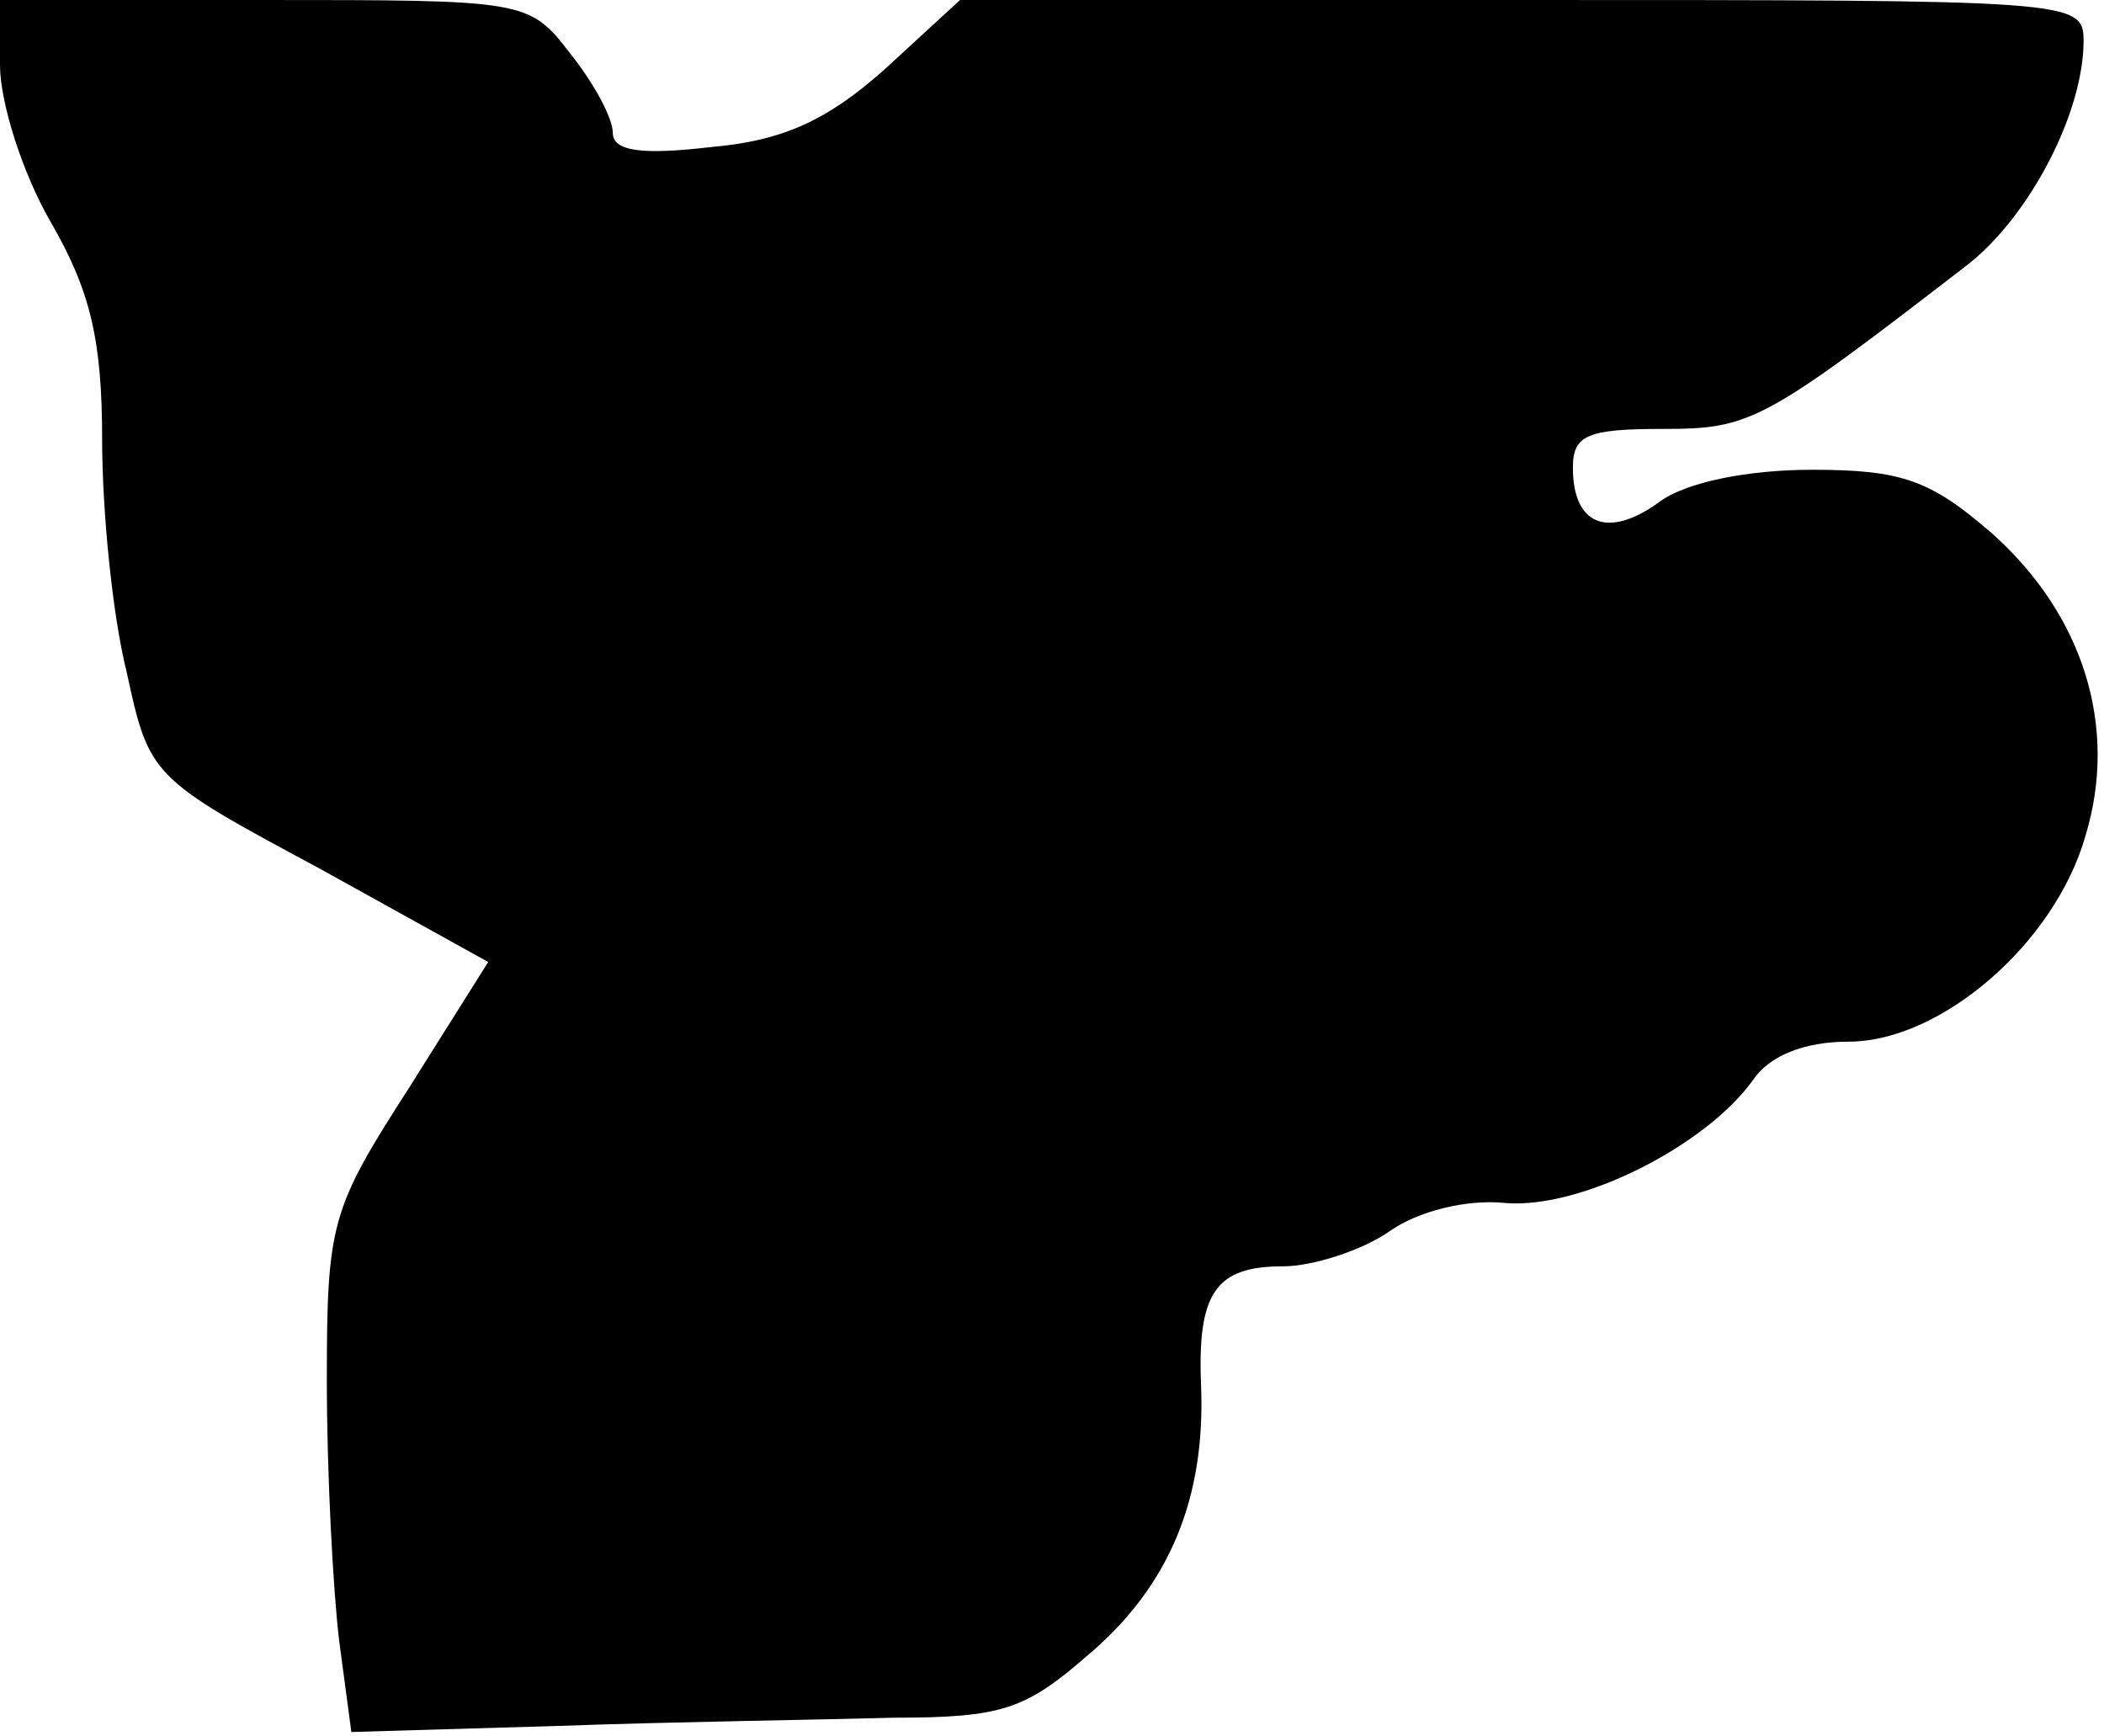 <?xml version="1.0" standalone="no"?>
<!DOCTYPE svg PUBLIC "-//W3C//DTD SVG 20010904//EN"
 "http://www.w3.org/TR/2001/REC-SVG-20010904/DTD/svg10.dtd">
<svg version="1.0" xmlns="http://www.w3.org/2000/svg"
 width="103pt" height="85pt" viewBox="0 0 103 85"
 preserveAspectRatio="xMidYMid meet">
<g transform="translate(0,85) scale(0.1,-0.1)"
fill="#000000" stroke="none">
<path fill="#000000" stroke="none" d="M0 818 c0 -18 11 -53 25 -77 19 -33 25
-57 25 -106 0 -35 5 -86 12 -114 11 -51 12 -52 94 -96 l83 -46 -39 -62 c-38
-59 -40 -66 -40 -143 0 -45 3 -102 6 -127 l6 -45 102 3 c55 2 129 3 163 4 54
0 65 4 96 31 40 34 57 77 55 131 -2 46 7 59 40 59 15 0 39 8 52 17 14 10 38
16 57 14 37 -3 98 28 121 60 8 12 25 19 47 19 45 0 101 48 116 101 16 53 -1
108 -46 148 -30 26 -44 31 -88 31 -31 0 -62 -6 -75 -16 -25 -18 -42 -11 -42
17 0 16 7 19 44 19 43 0 49 3 150 81 30 24 56 74 56 109 0 20 -5 20 -275 20
l-275 0 -37 -34 c-28 -25 -50 -35 -85 -38 -34 -4 -48 -2 -48 7 0 7 -9 24 -21
39 -20 26 -22 26 -150 26 l-129 0 0 -32z"/>
</g>
</svg>
